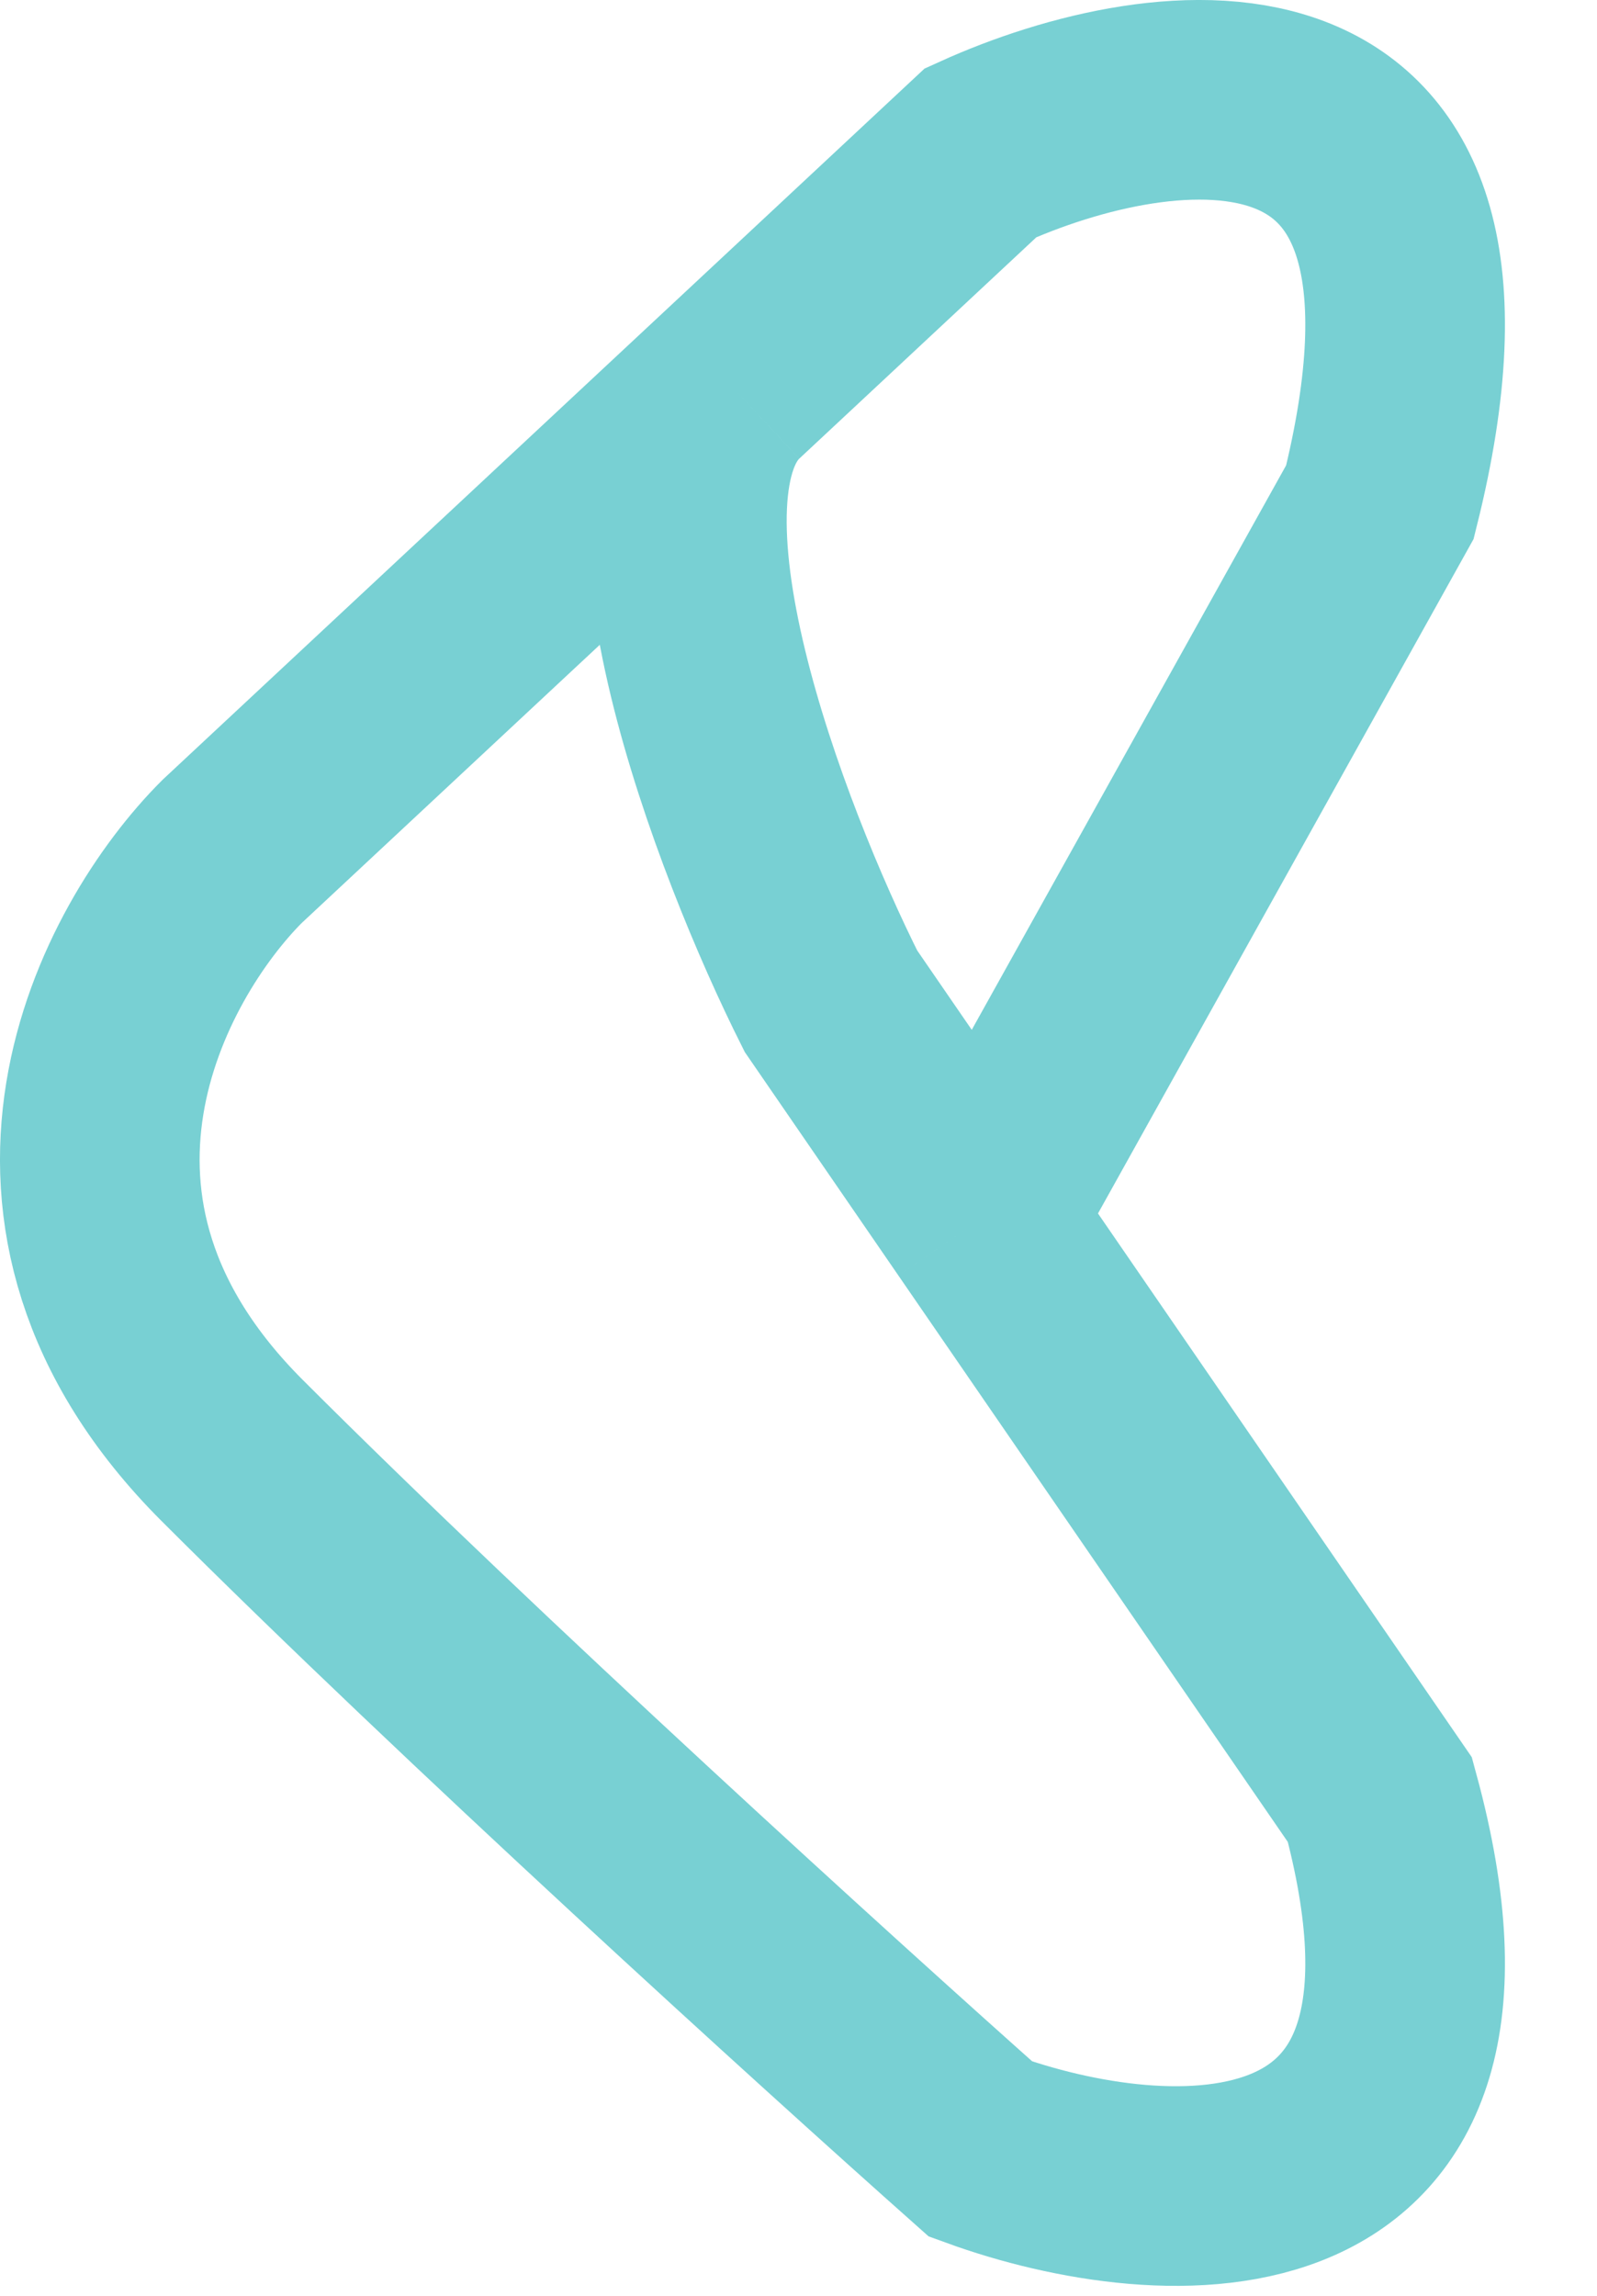 <svg width="16" height="23" viewBox="0 0 16 23" fill="none" xmlns="http://www.w3.org/2000/svg">
<path d="M7.325 3.864L9.825 1.53C11.659 0.697 15.025 0.23 13.825 5.03L9.825 12.212M7.325 3.864L2.325 8.53C1.325 9.53 -0.075 12.13 2.325 14.53C4.725 16.93 8.325 20.197 9.825 21.53C11.659 22.197 15.025 22.43 13.825 18.03L9.825 12.212M7.325 3.864C6.182 4.93 7.516 8.419 8.325 10.03L9.825 12.212" stroke="#78D0D3" stroke-width="2"/>
</svg>
